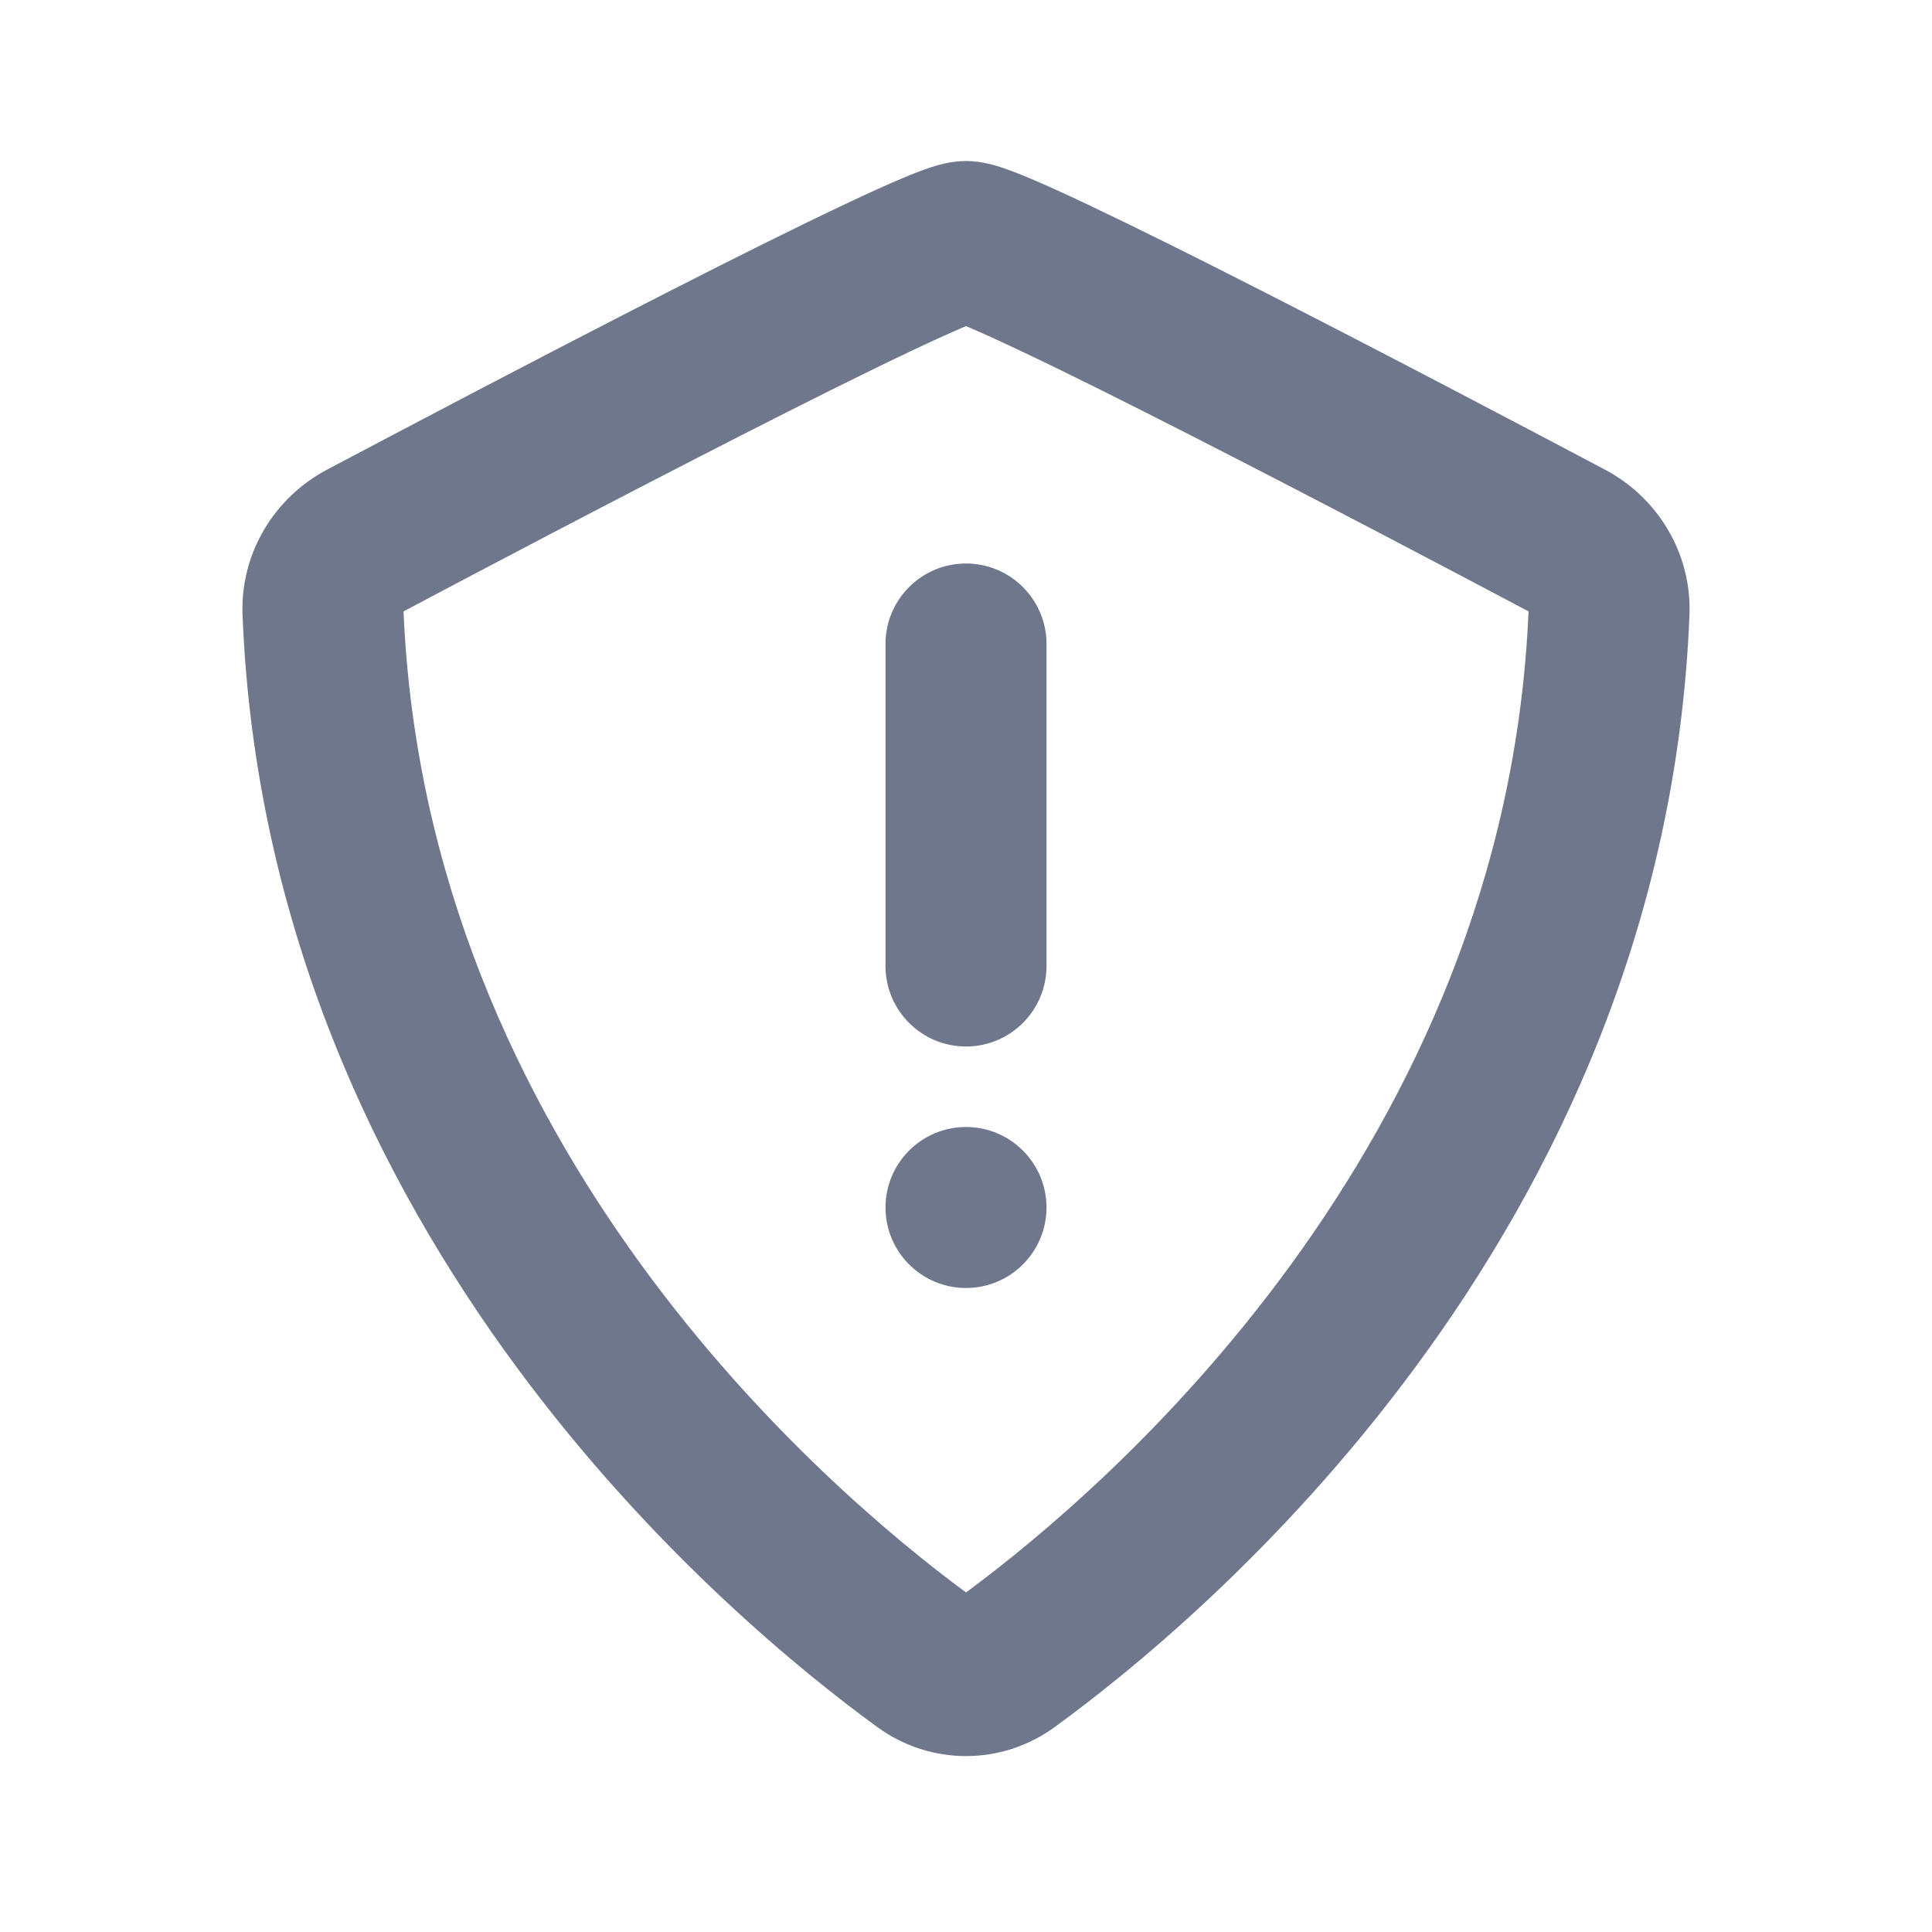 <svg width="24" height="24" viewBox="0 0 24 24" fill="none" xmlns="http://www.w3.org/2000/svg">
<path fill-rule="evenodd" clip-rule="evenodd" d="M12 19.782C10.26 18.499 5.294 14.25 5.013 7.595C5.875 7.137 7.621 6.217 9.204 5.41C10.002 5.003 10.752 4.628 11.325 4.357C11.606 4.224 11.834 4.121 12 4.051C12.166 4.121 12.394 4.224 12.675 4.357C13.248 4.628 13.998 5.003 14.796 5.41C16.379 6.217 18.125 7.137 18.988 7.595C18.706 14.25 13.74 18.499 12 19.782ZM12.207 3.973C12.207 3.973 12.2 3.976 12.188 3.979C12.201 3.974 12.208 3.973 12.207 3.973ZM11.812 3.979C11.8 3.976 11.793 3.973 11.793 3.973C11.792 3.973 11.799 3.974 11.812 3.979ZM12 2C11.798 2 11.614 2.062 11.556 2.081L11.55 2.083C11.455 2.115 11.35 2.155 11.246 2.199C11.034 2.287 10.767 2.408 10.469 2.55C9.869 2.834 9.099 3.218 8.296 3.628C6.688 4.448 4.919 5.381 4.059 5.836C3.408 6.182 2.982 6.873 3.013 7.642C3.322 15.387 9.128 20.167 10.898 21.454C11.558 21.935 12.442 21.935 13.102 21.454C14.872 20.167 20.678 15.387 20.987 7.642C21.018 6.873 20.592 6.182 19.941 5.836C19.081 5.381 17.312 4.448 15.704 3.628C14.901 3.218 14.13 2.834 13.531 2.55C13.233 2.408 12.966 2.287 12.754 2.199C12.65 2.155 12.545 2.115 12.45 2.083L12.444 2.081C12.386 2.062 12.202 2 12 2ZM12 7C12.552 7 13 7.448 13 8V12C13 12.552 12.552 13 12 13C11.448 13 11 12.552 11 12V8C11 7.448 11.448 7 12 7ZM13 15C13 15.552 12.552 16 12 16C11.448 16 11 15.552 11 15C11 14.448 11.448 14 12 14C12.552 14 13 14.448 13 15Z" fill="#6E778C"/>
</svg>
